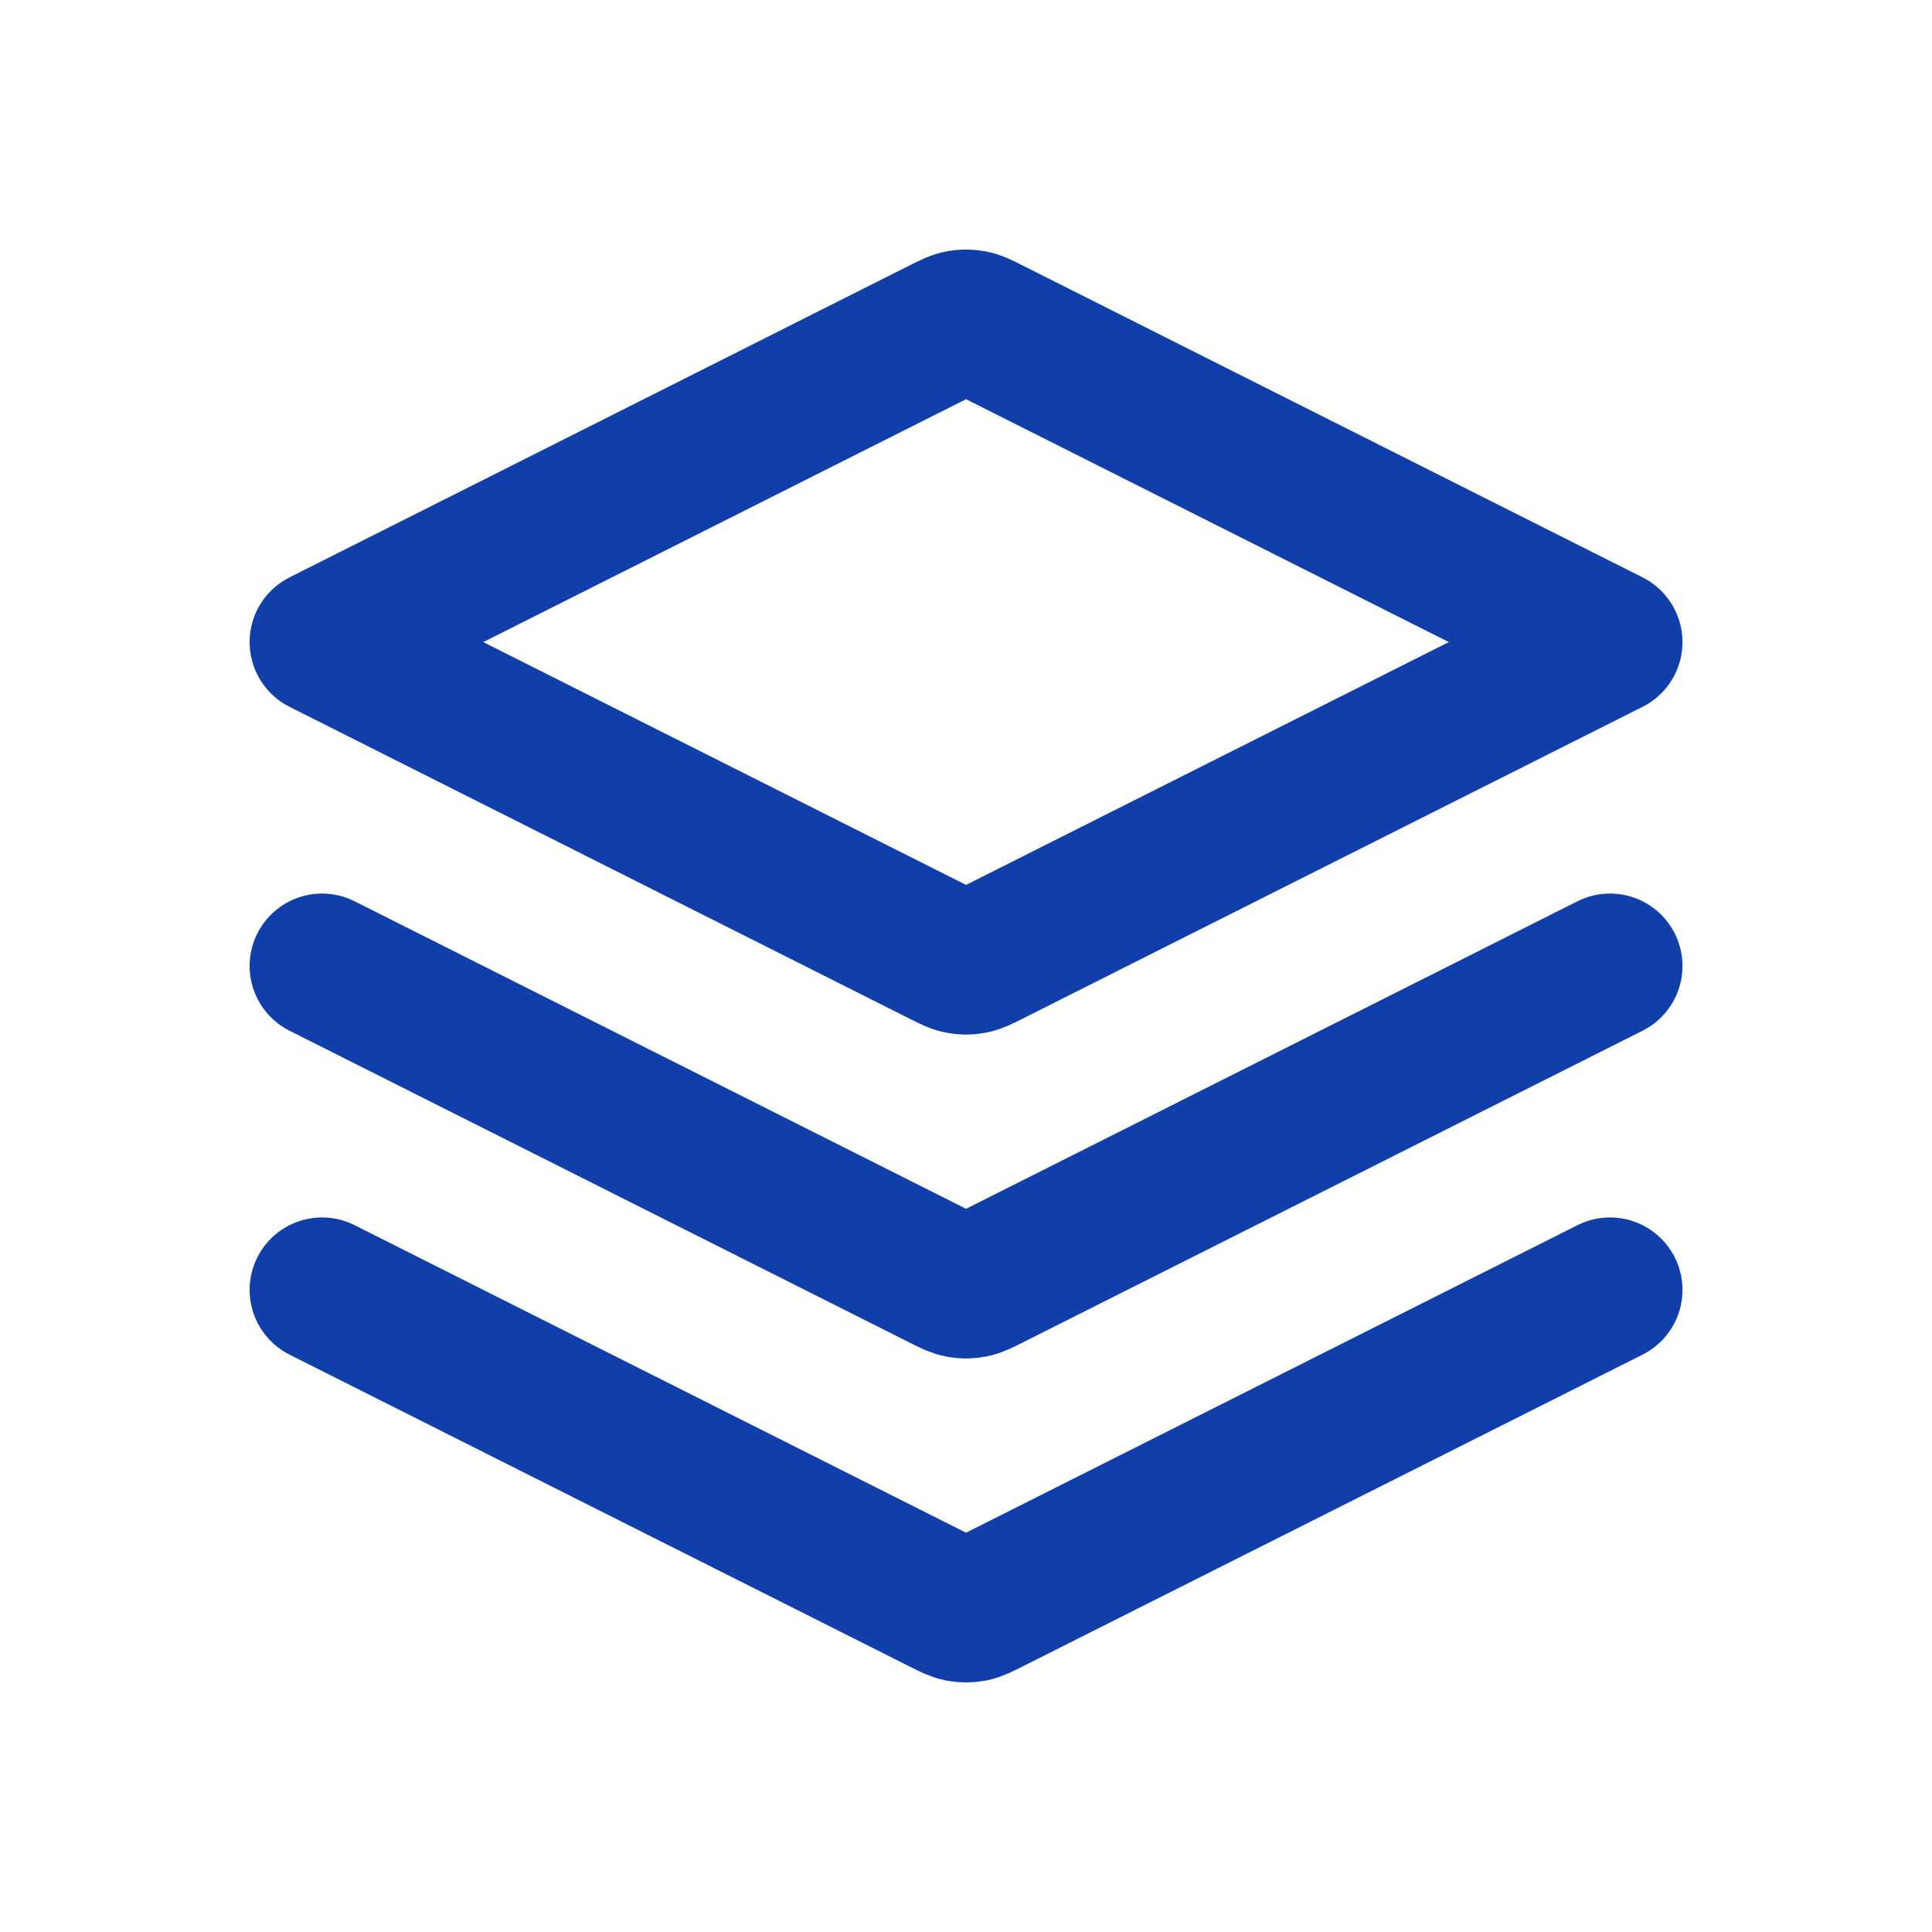<svg width="20" height="20" viewBox="0 0 20 20" fill="none" xmlns="http://www.w3.org/2000/svg">
<path d="M3.334 10L9.762 13.233C9.85 13.277 9.893 13.299 9.939 13.307C9.98 13.315 10.021 13.315 10.062 13.307C10.108 13.299 10.152 13.277 10.239 13.233L16.667 10M3.334 13.353L9.762 16.586C9.85 16.63 9.893 16.652 9.939 16.661C9.98 16.668 10.021 16.668 10.062 16.661C10.108 16.652 10.152 16.63 10.239 16.586L16.667 13.353M3.334 6.647L9.762 3.413C9.85 3.369 9.893 3.347 9.939 3.339C9.98 3.331 10.021 3.331 10.062 3.339C10.108 3.347 10.152 3.369 10.239 3.413L16.667 6.647L10.239 9.88C10.152 9.924 10.108 9.946 10.062 9.954C10.021 9.962 9.98 9.962 9.939 9.954C9.893 9.946 9.85 9.924 9.762 9.88L3.334 6.647Z" stroke="#113faa" stroke-width="1.5" stroke-linecap="round" stroke-linejoin="round"/>
</svg>
